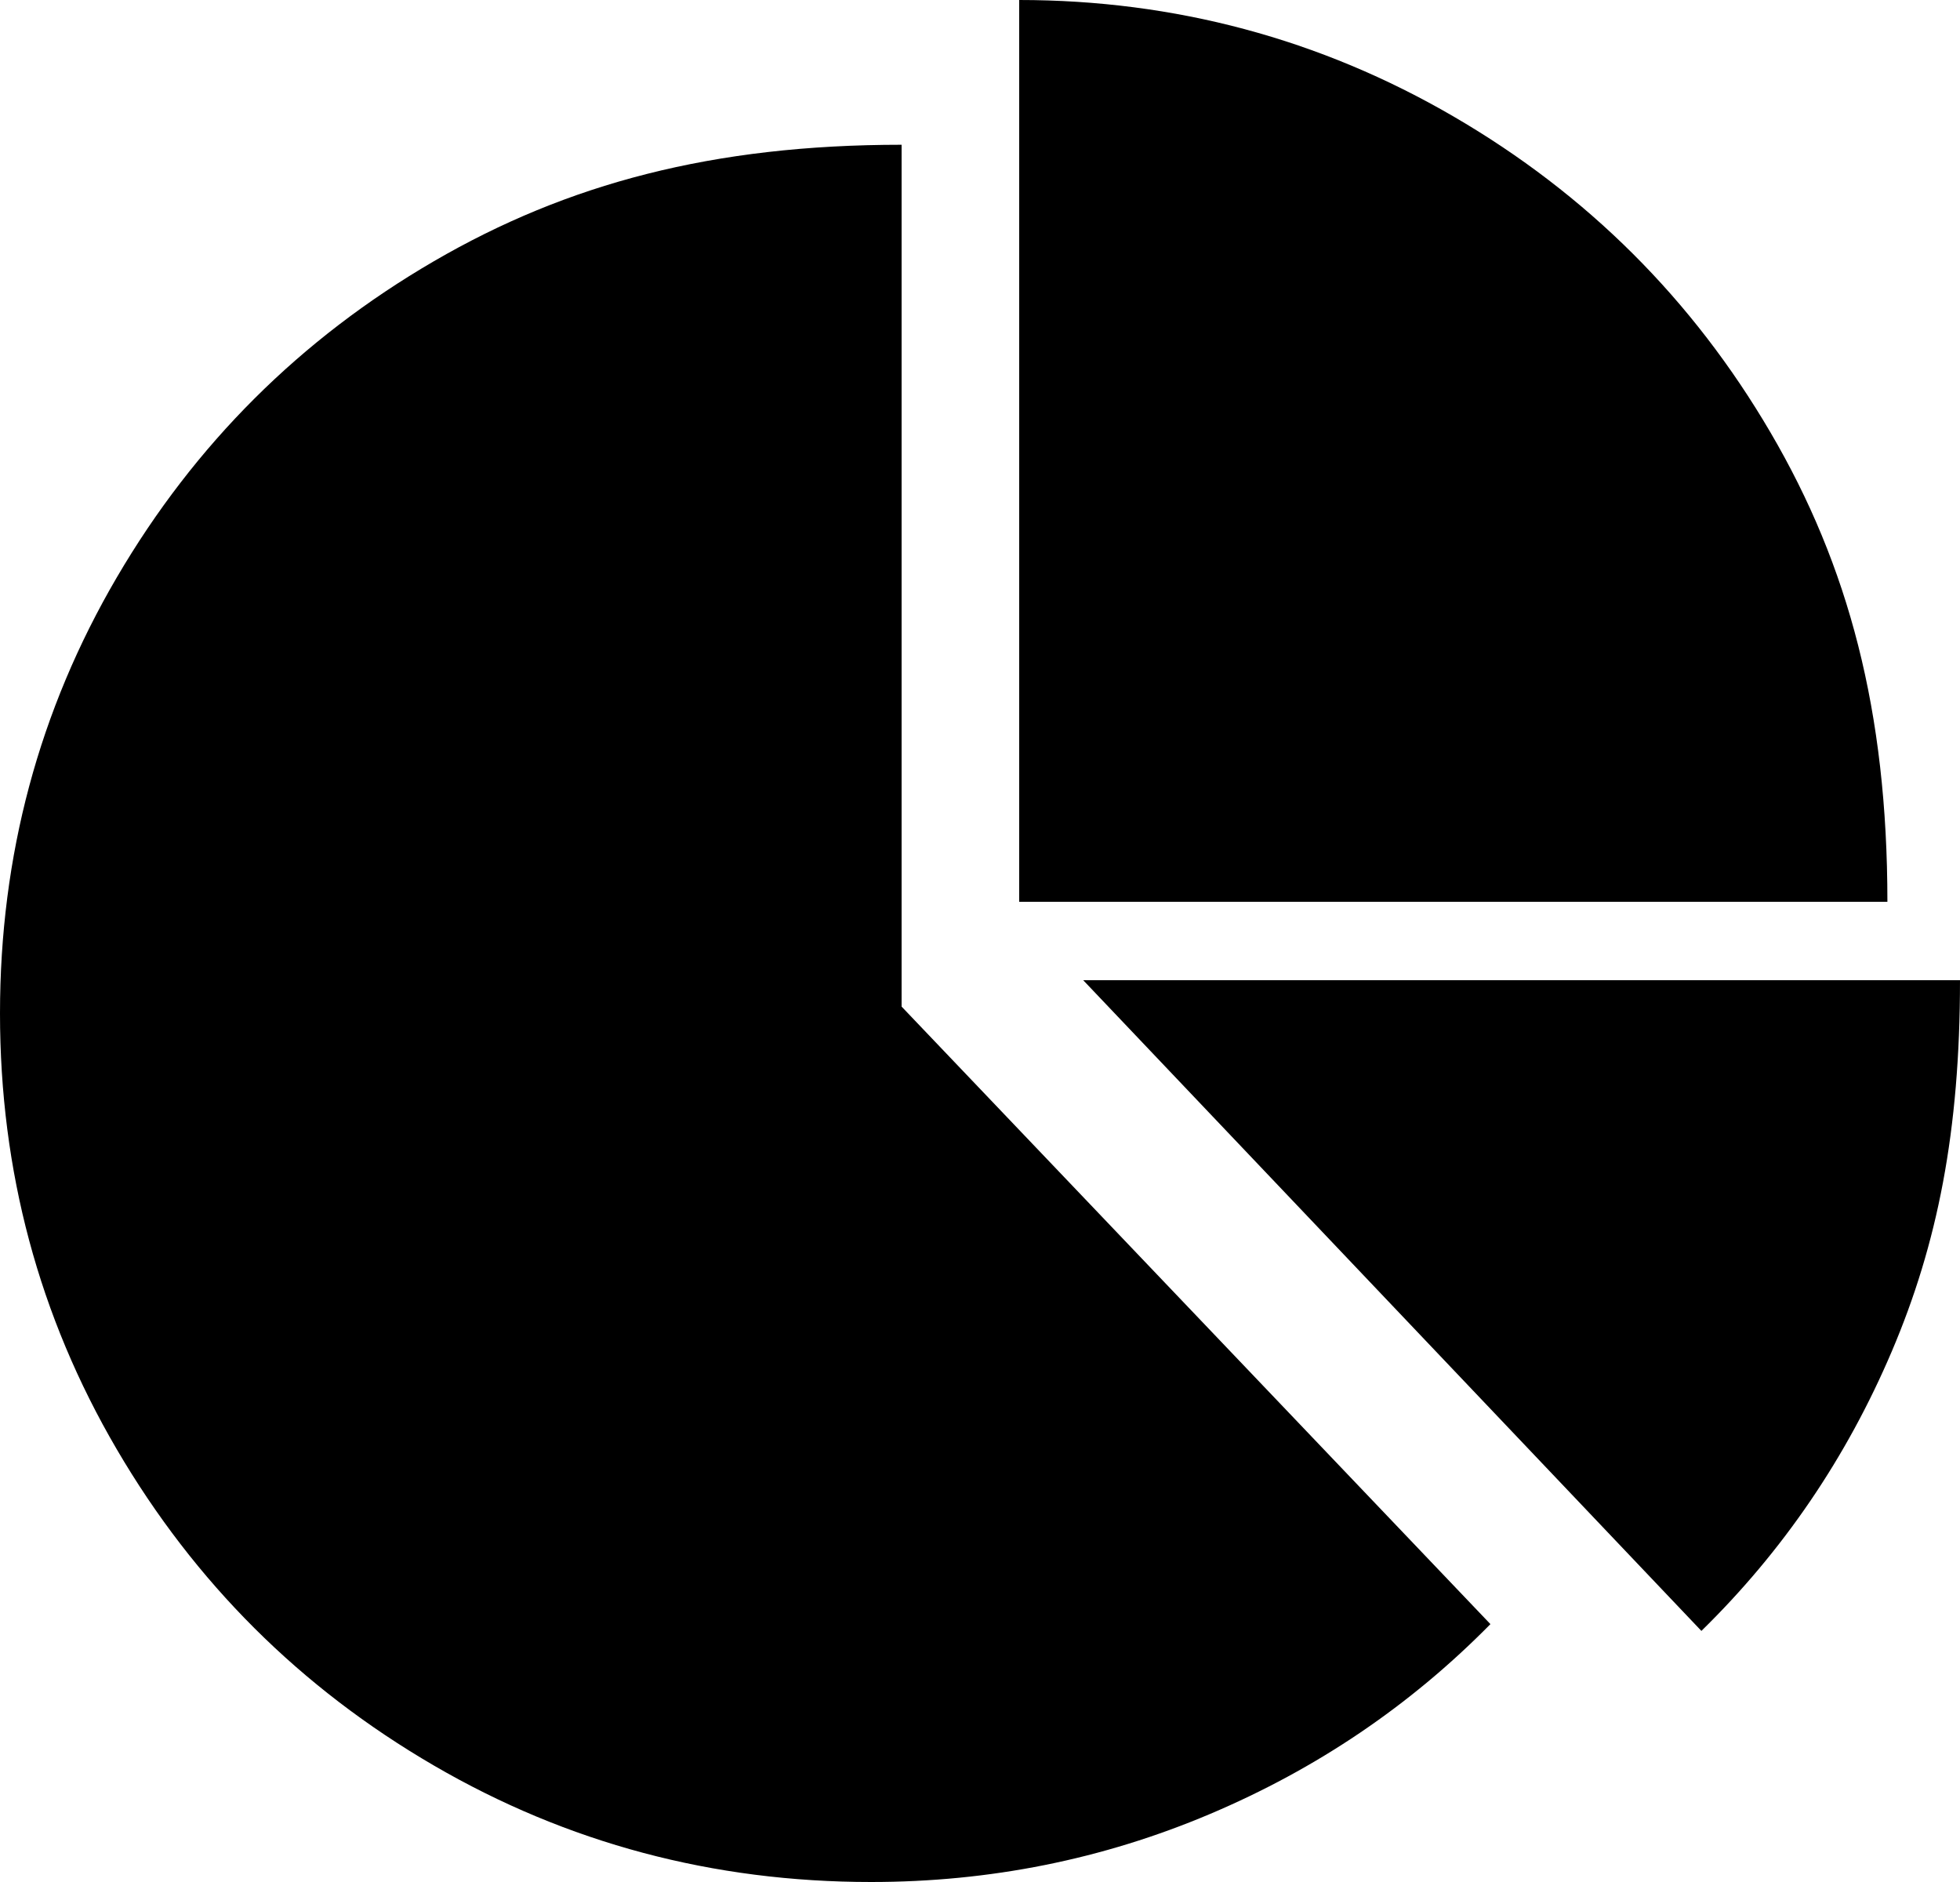 ﻿<?xml version="1.0" encoding="utf-8"?>
<svg version="1.1" xmlns:xlink="http://www.w3.org/1999/xlink" width="50px" height="48px" xmlns="http://www.w3.org/2000/svg">
  <g transform="matrix(1 0 0 1 -725 -163 )">
    <path d="M 23 3.692  L 23 25.673  L 38.021 41.423  C 35.976 43.5  33.589 45.115  30.859 46.269  C 28.13 47.423  25.251 48  22.222 48  C 18.191 48  14.472 47.01  11.068 45.029  C 7.663 43.048  4.967 40.361  2.98 36.966  C 0.993 33.572  0 29.865  0 25.846  C 0 21.827  0.993 18.12  2.98 14.726  C 4.967 11.332  7.663 8.644  11.068 6.663  C 14.472 4.683  18.191 3.692  23 3.692  Z M 43.403 41.596  L 27.633 25  L 50 25  C 50 28.865  49.421 31.736  48.264 34.457  C 47.106 37.178  45.486 39.558  43.403 41.596  Z M 45.168 11.034  C 47.155 14.428  48.148 18.135  48.148 23  L 26 23  L 26 0  C 29.958 0  33.676 0.99  37.08 2.971  C 40.485 4.952  43.181 7.639  45.168 11.034  Z " fill-rule="nonzero" fill="#000000" stroke="none" transform="matrix(1 0 0 1 725 163 )" />
  </g>
</svg>